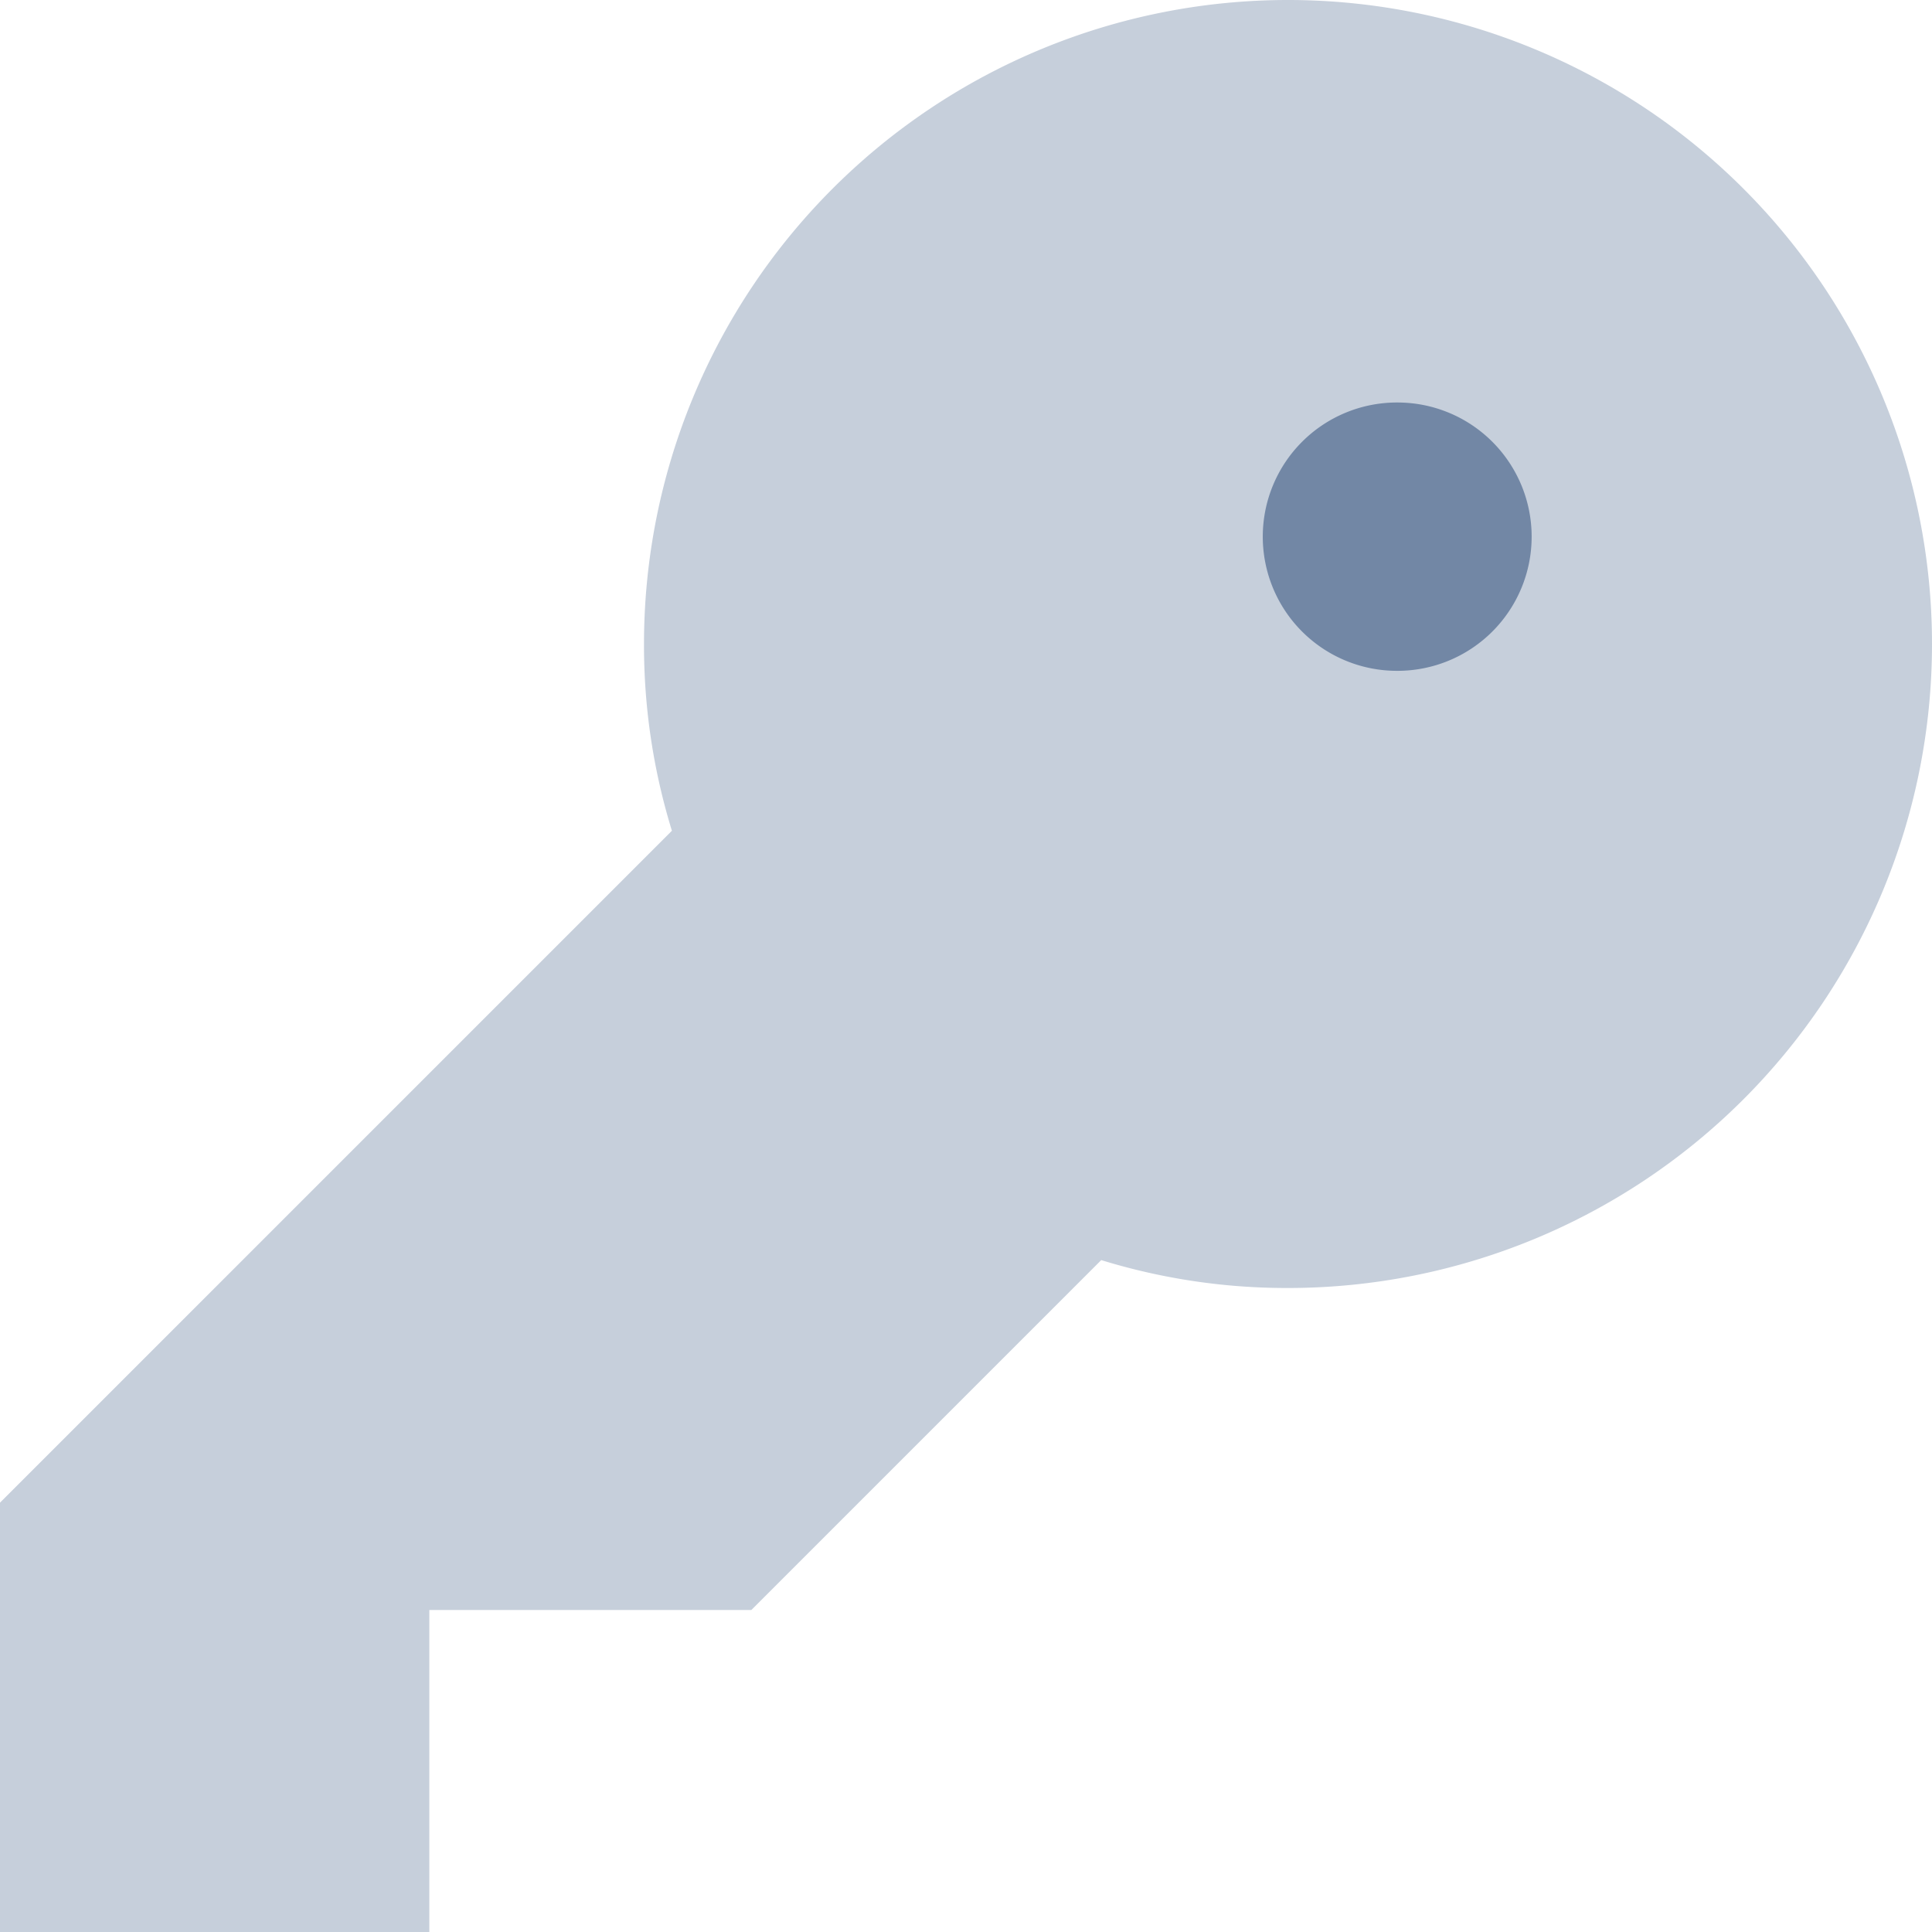 <svg xmlns="http://www.w3.org/2000/svg" width="18" height="18" viewBox="0 0 18 18">
  <g id="Group_194181" data-name="Group 194181" transform="translate(-2419 -3071)">
    <path id="Path_6775" data-name="Path 6775" d="M2426,3086h-3v3h-4v-4l6.26-6.26a5.863,5.863,0,0,1-.26-1.74,6,6,0,1,1,6,6,5.863,5.863,0,0,1-1.74-.26Z" fill="#7287a5" opacity="0.4"/>
    <path id="Path_6776" data-name="Path 6776" d="M2432.02,3077.25a1.25,1.25,0,1,1-.01-2.5h.01a1.25,1.25,0,0,1,0,2.5Z" fill="#7287a5"/>
  </g>
</svg>
